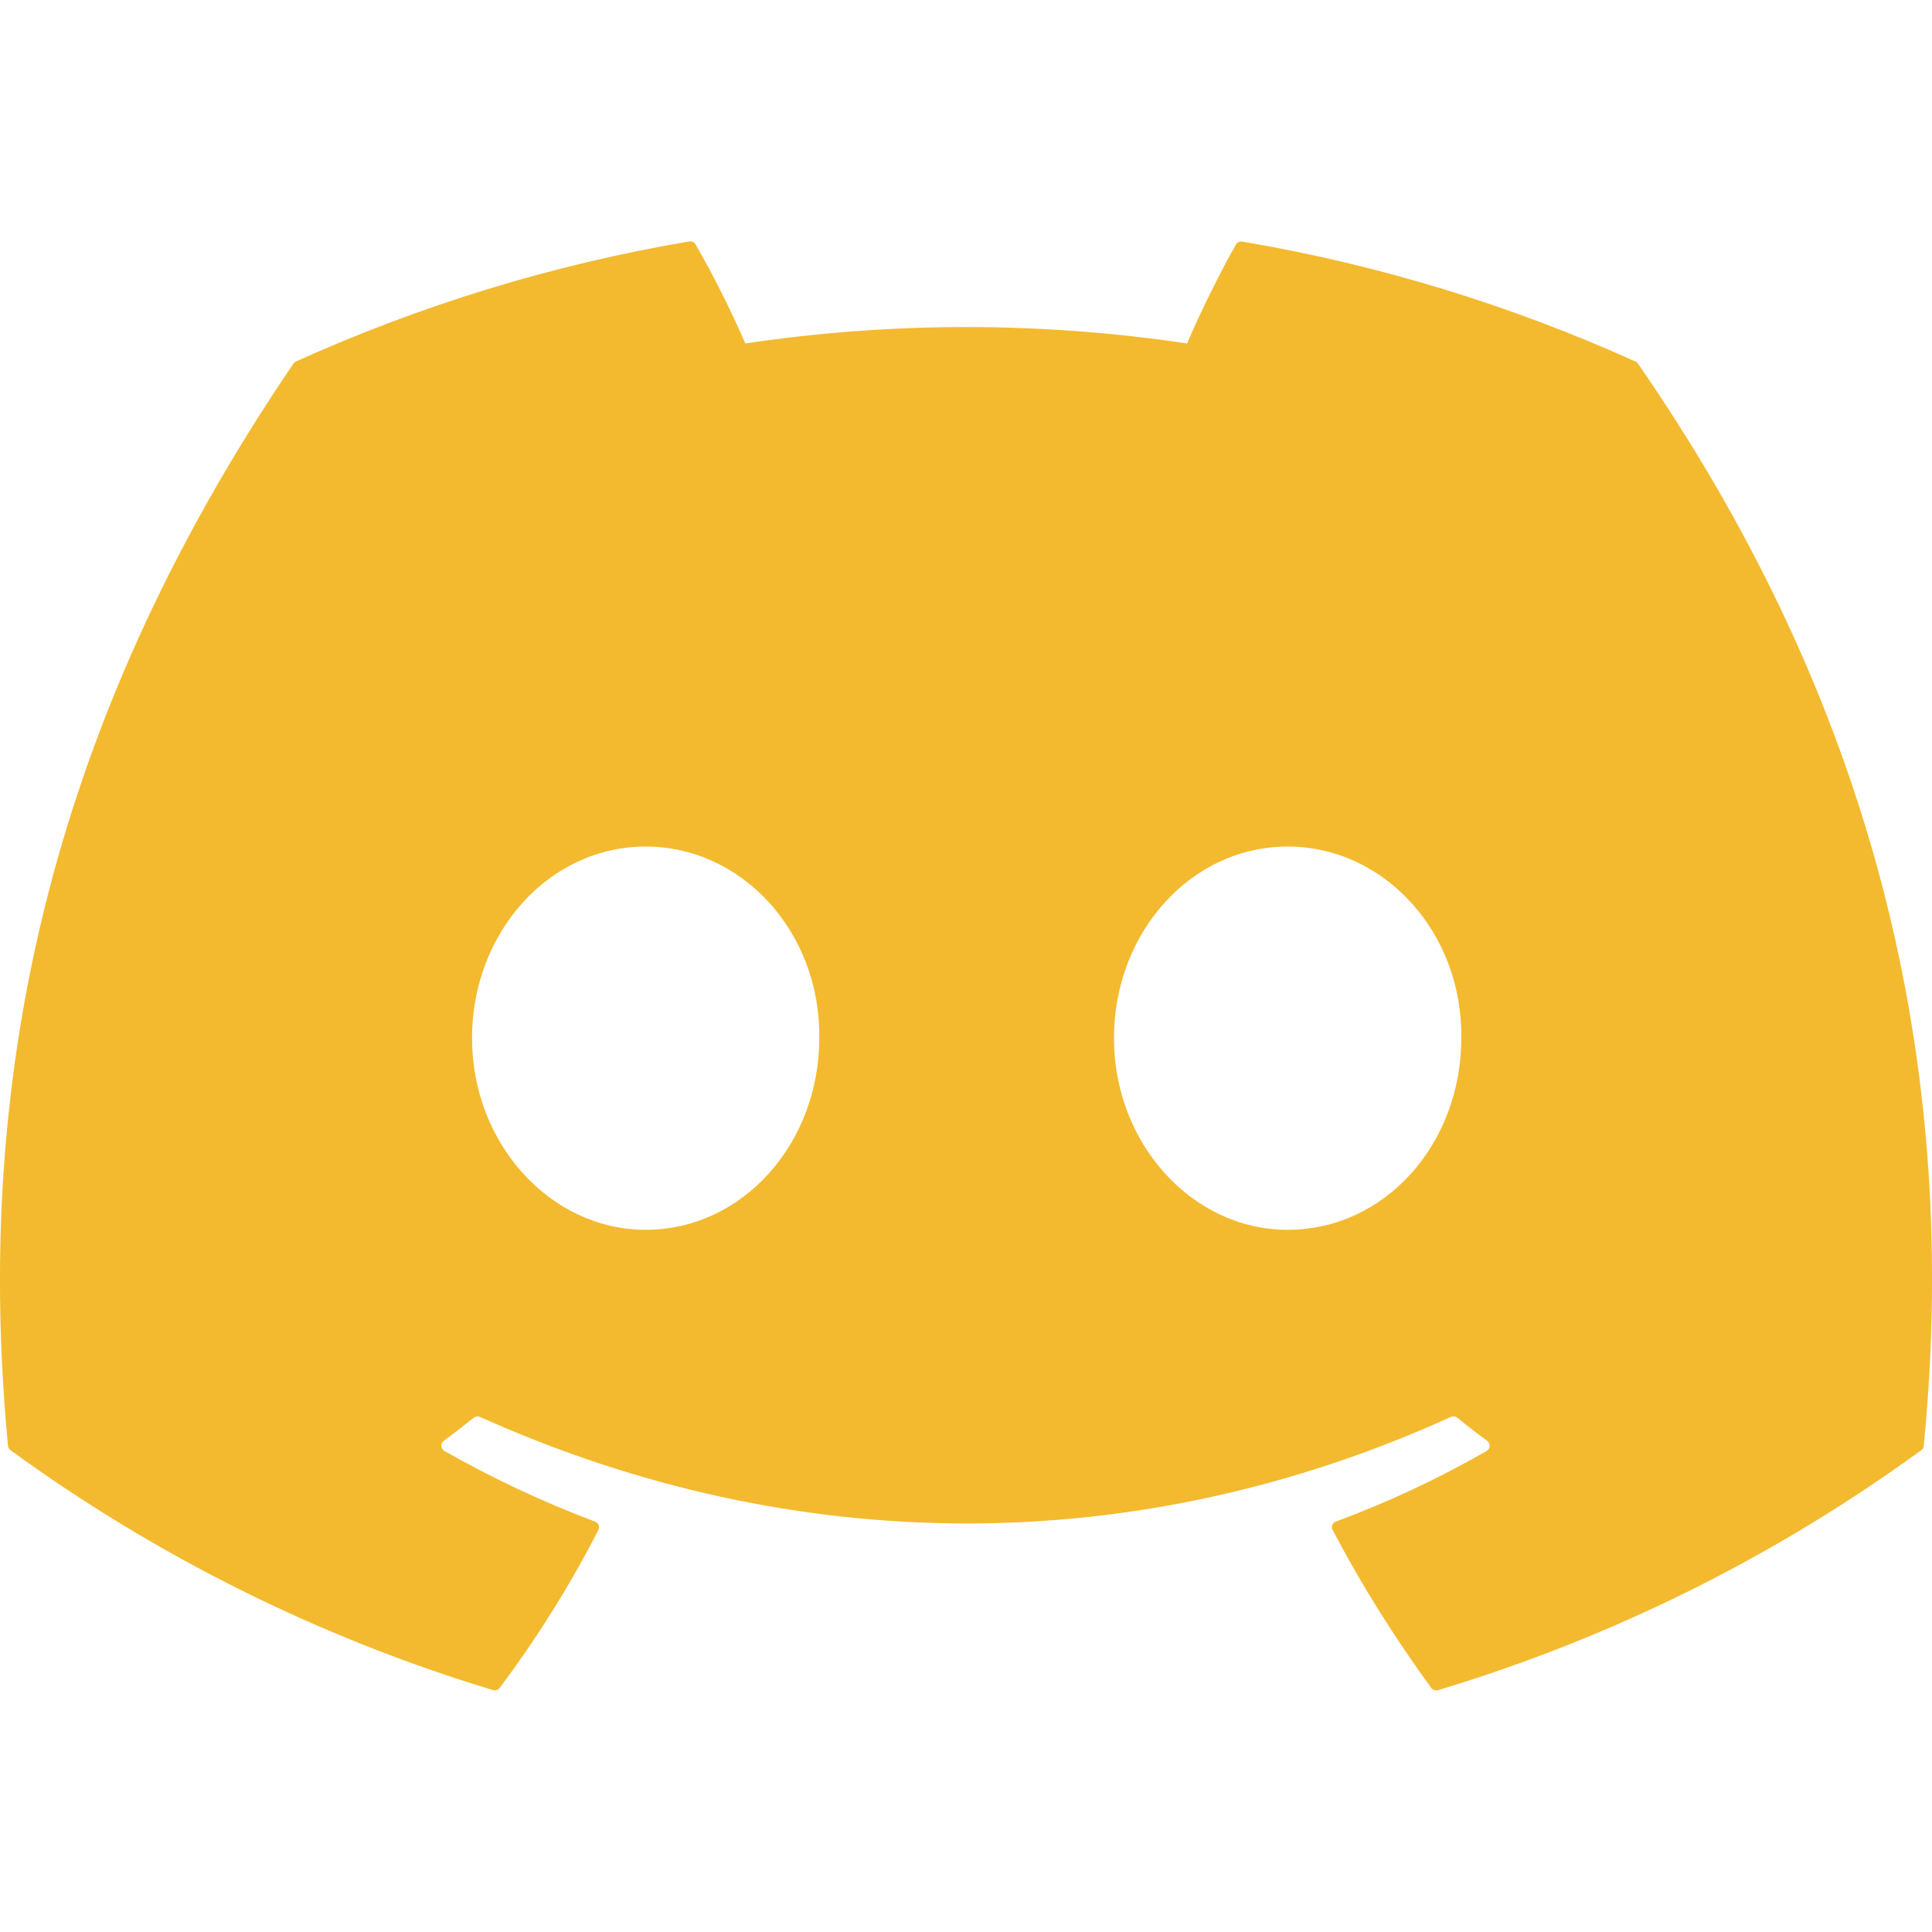 <svg width="22" height="22" viewBox="0 0 22 22" fill="none" xmlns="http://www.w3.org/2000/svg">
<g clip-path="url(#clip0_249_1645)">
<path d="M18.624 4.117C17.222 3.484 15.719 3.017 14.146 2.751C14.132 2.748 14.118 2.75 14.105 2.756C14.092 2.762 14.081 2.771 14.074 2.784C13.882 3.122 13.667 3.563 13.517 3.911C11.849 3.662 10.154 3.662 8.487 3.911C8.319 3.525 8.131 3.149 7.921 2.784C7.914 2.771 7.904 2.761 7.891 2.755C7.878 2.749 7.863 2.747 7.849 2.749C6.278 3.015 4.774 3.482 3.371 4.116C3.359 4.121 3.349 4.129 3.342 4.14C0.489 8.334 -0.293 12.424 0.091 16.463C0.092 16.473 0.095 16.483 0.1 16.491C0.105 16.5 0.112 16.508 0.12 16.514C1.785 17.726 3.642 18.649 5.613 19.245C5.627 19.25 5.642 19.25 5.655 19.245C5.669 19.241 5.681 19.233 5.69 19.221C6.114 18.653 6.491 18.053 6.814 17.422C6.833 17.385 6.815 17.341 6.776 17.327C6.184 17.104 5.611 16.835 5.06 16.522C5.051 16.516 5.042 16.508 5.036 16.498C5.03 16.489 5.027 16.478 5.026 16.466C5.025 16.455 5.027 16.444 5.032 16.433C5.037 16.423 5.044 16.414 5.053 16.407C5.169 16.322 5.284 16.233 5.394 16.144C5.404 16.136 5.416 16.131 5.429 16.13C5.441 16.128 5.454 16.13 5.466 16.135C9.065 17.752 12.964 17.752 16.521 16.135C16.533 16.13 16.546 16.127 16.559 16.129C16.572 16.13 16.584 16.135 16.594 16.143C16.704 16.233 16.819 16.322 16.935 16.407C16.944 16.414 16.951 16.423 16.956 16.433C16.961 16.443 16.963 16.455 16.963 16.466C16.962 16.477 16.959 16.488 16.953 16.498C16.947 16.508 16.939 16.516 16.929 16.522C16.381 16.837 15.811 17.104 15.213 17.326C15.203 17.329 15.195 17.334 15.188 17.341C15.181 17.348 15.175 17.356 15.172 17.365C15.168 17.375 15.167 17.384 15.167 17.394C15.168 17.404 15.17 17.413 15.175 17.422C15.505 18.052 15.883 18.651 16.298 19.221C16.306 19.232 16.319 19.241 16.332 19.245C16.346 19.25 16.361 19.25 16.375 19.246C18.35 18.652 20.21 17.728 21.877 16.514C21.885 16.508 21.892 16.5 21.897 16.492C21.902 16.483 21.905 16.474 21.906 16.464C22.364 11.795 21.138 7.737 18.653 4.142C18.647 4.131 18.637 4.121 18.624 4.117ZM7.352 14.004C6.269 14.004 5.375 13.024 5.375 11.822C5.375 10.619 6.251 9.64 7.352 9.64C8.461 9.64 9.347 10.628 9.329 11.822C9.329 13.025 8.453 14.004 7.352 14.004ZM14.662 14.004C13.578 14.004 12.685 13.024 12.685 11.822C12.685 10.619 13.561 9.64 14.662 9.64C15.772 9.64 16.657 10.628 16.64 11.822C16.64 13.025 15.773 14.004 14.662 14.004Z" fill="#F3BA2F"/>
</g>
<defs>
<clipPath id="clip0_249_1645">
<rect width="22" height="22" fill="white"/>
</clipPath>
</defs>
</svg>
